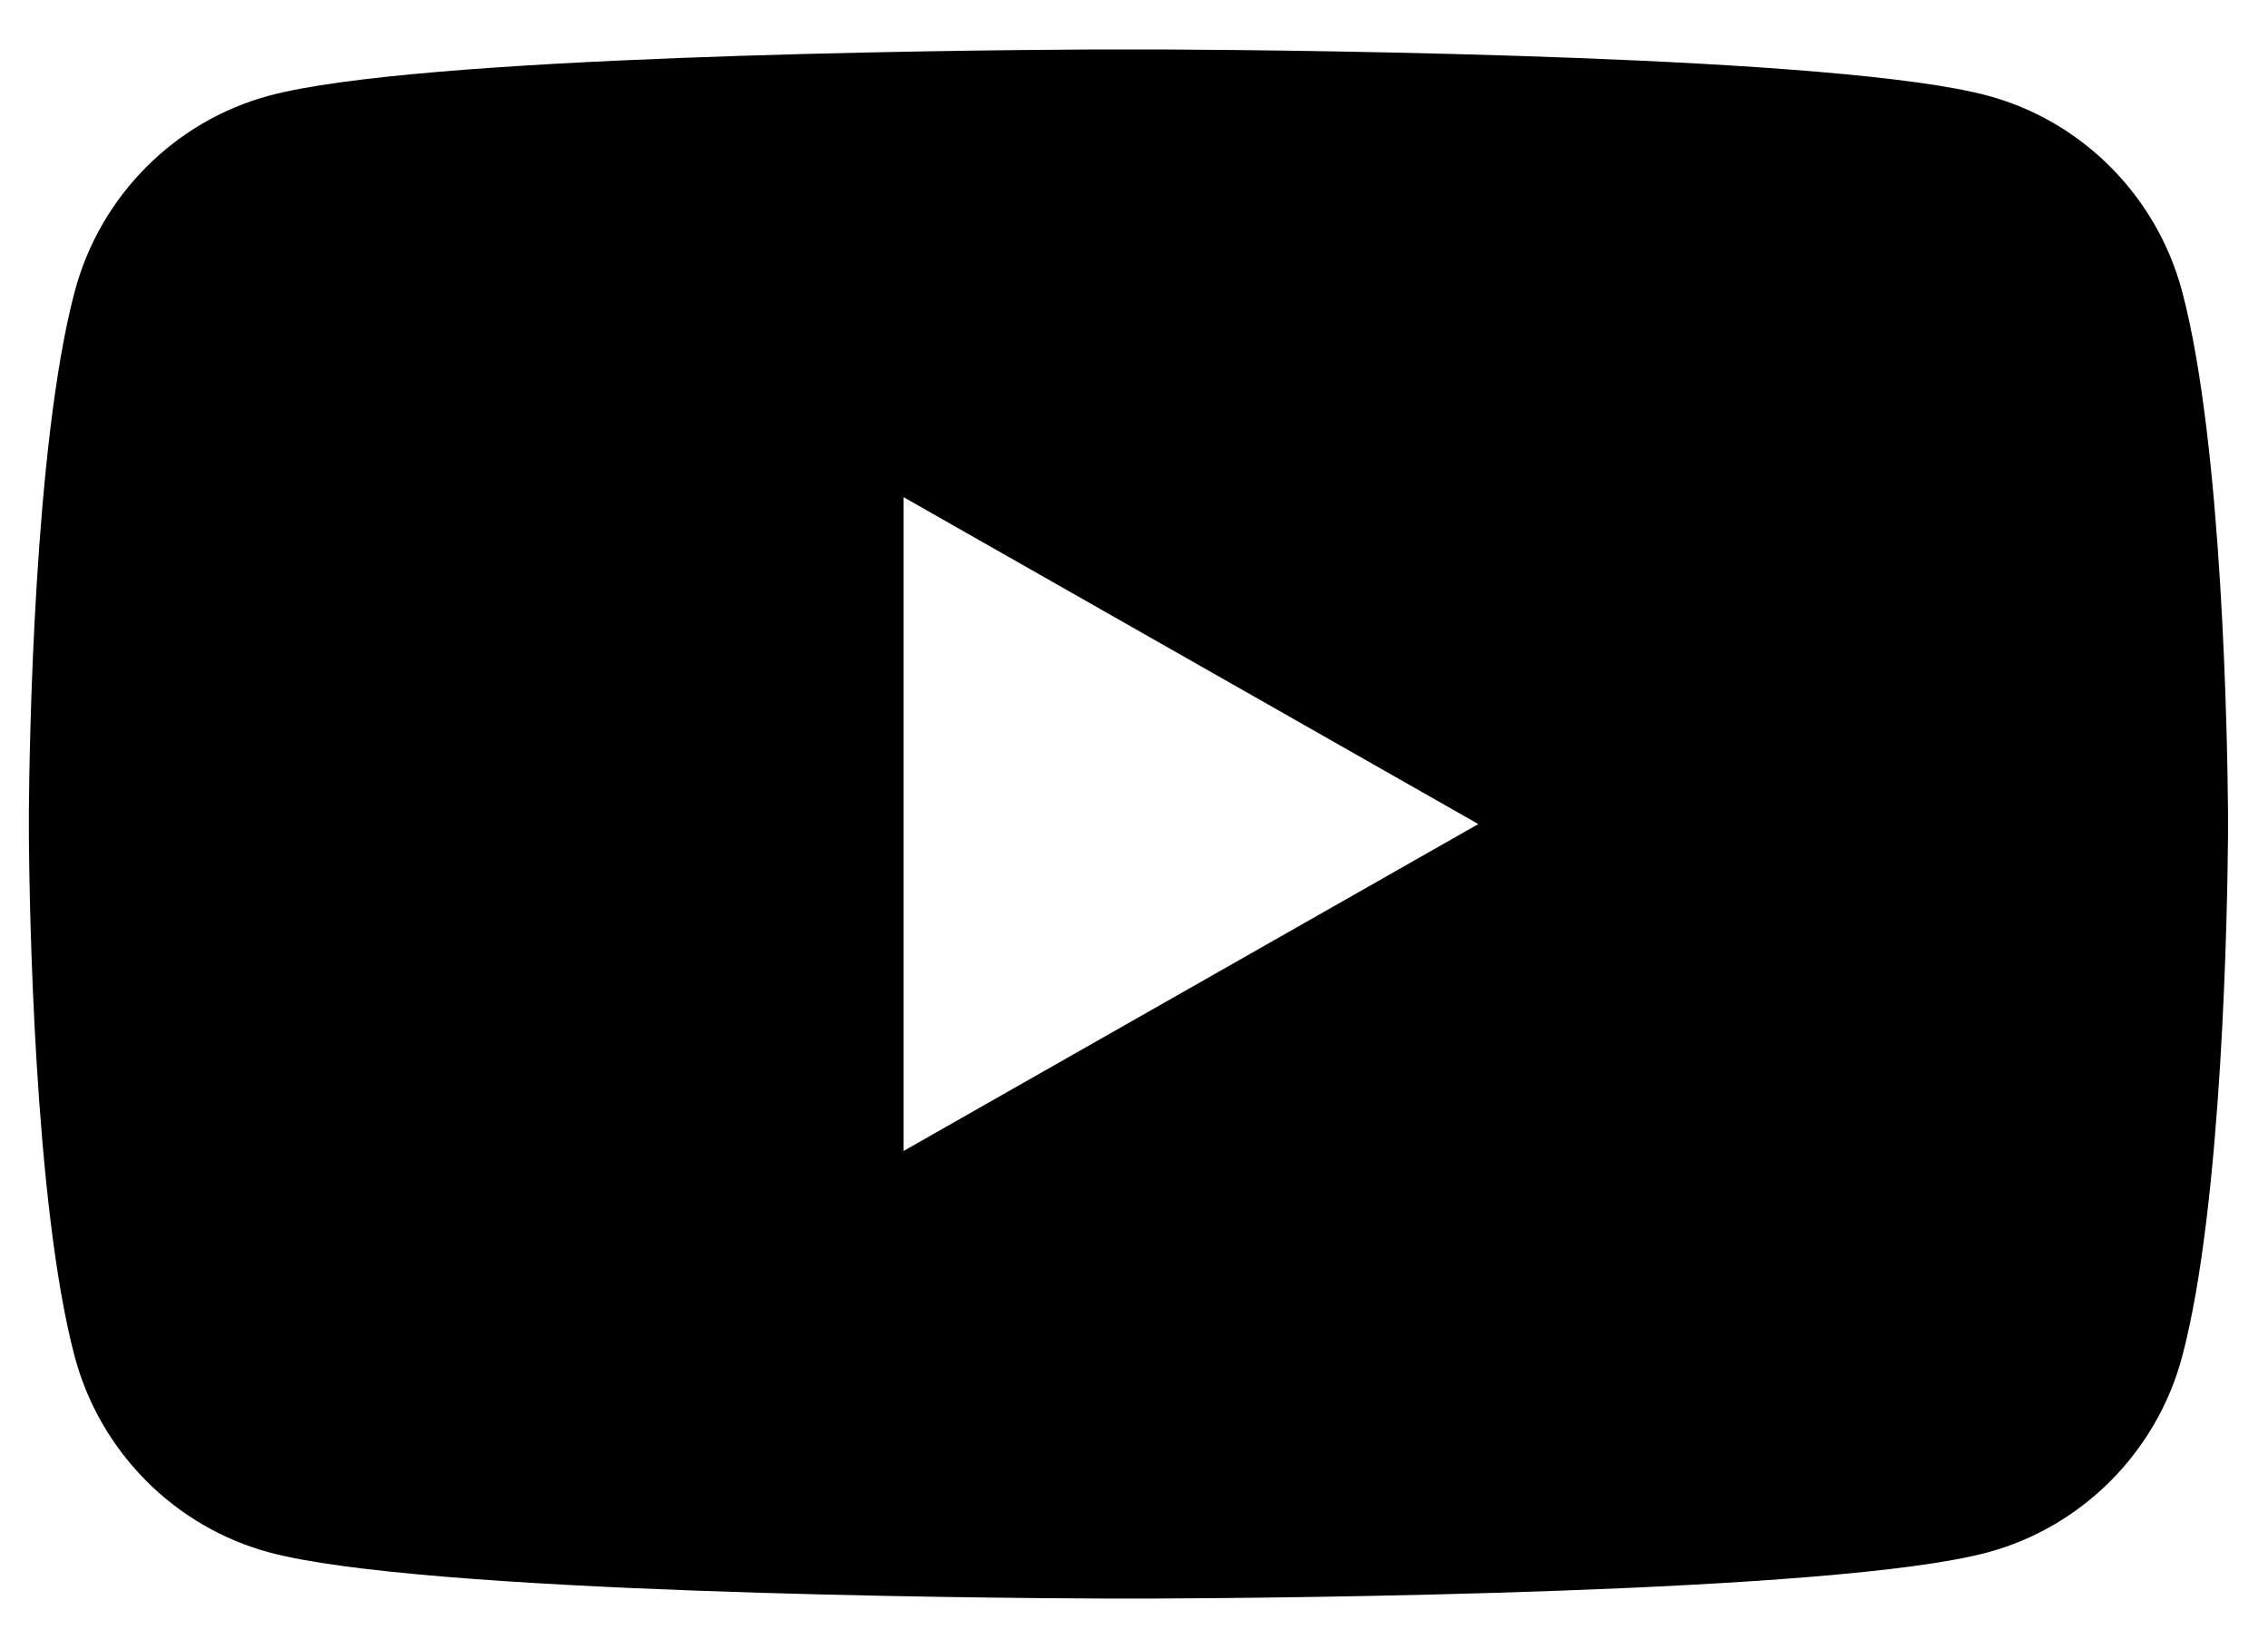<svg width="22" height="16" viewBox="0 0 22 16" fill="none" xmlns="http://www.w3.org/2000/svg">
<path fill-rule="evenodd" clip-rule="evenodd" d="M8.764 4.823V11.167L14.34 7.995L8.764 4.823ZM11.32 0.48C12.749 0.488 17.855 0.543 19.281 0.928C20.199 1.175 20.921 1.903 21.167 2.827C21.563 4.315 21.607 7.24 21.612 7.872V7.98L21.613 7.995C21.613 7.995 21.613 7.999 21.612 8.008V8.116C21.607 8.748 21.563 11.675 21.167 13.163C20.921 14.085 20.199 14.813 19.281 15.061C17.807 15.459 12.405 15.504 11.189 15.509H10.703C9.487 15.504 4.085 15.459 2.611 15.061C1.693 14.813 0.971 14.085 0.725 13.163C0.329 11.675 0.285 8.748 0.28 8.116V7.872C0.285 7.24 0.329 4.315 0.725 2.827C0.971 1.903 1.693 1.175 2.611 0.928C4.037 0.543 9.143 0.488 10.571 0.48H11.32Z" fill="black"/>
</svg>
